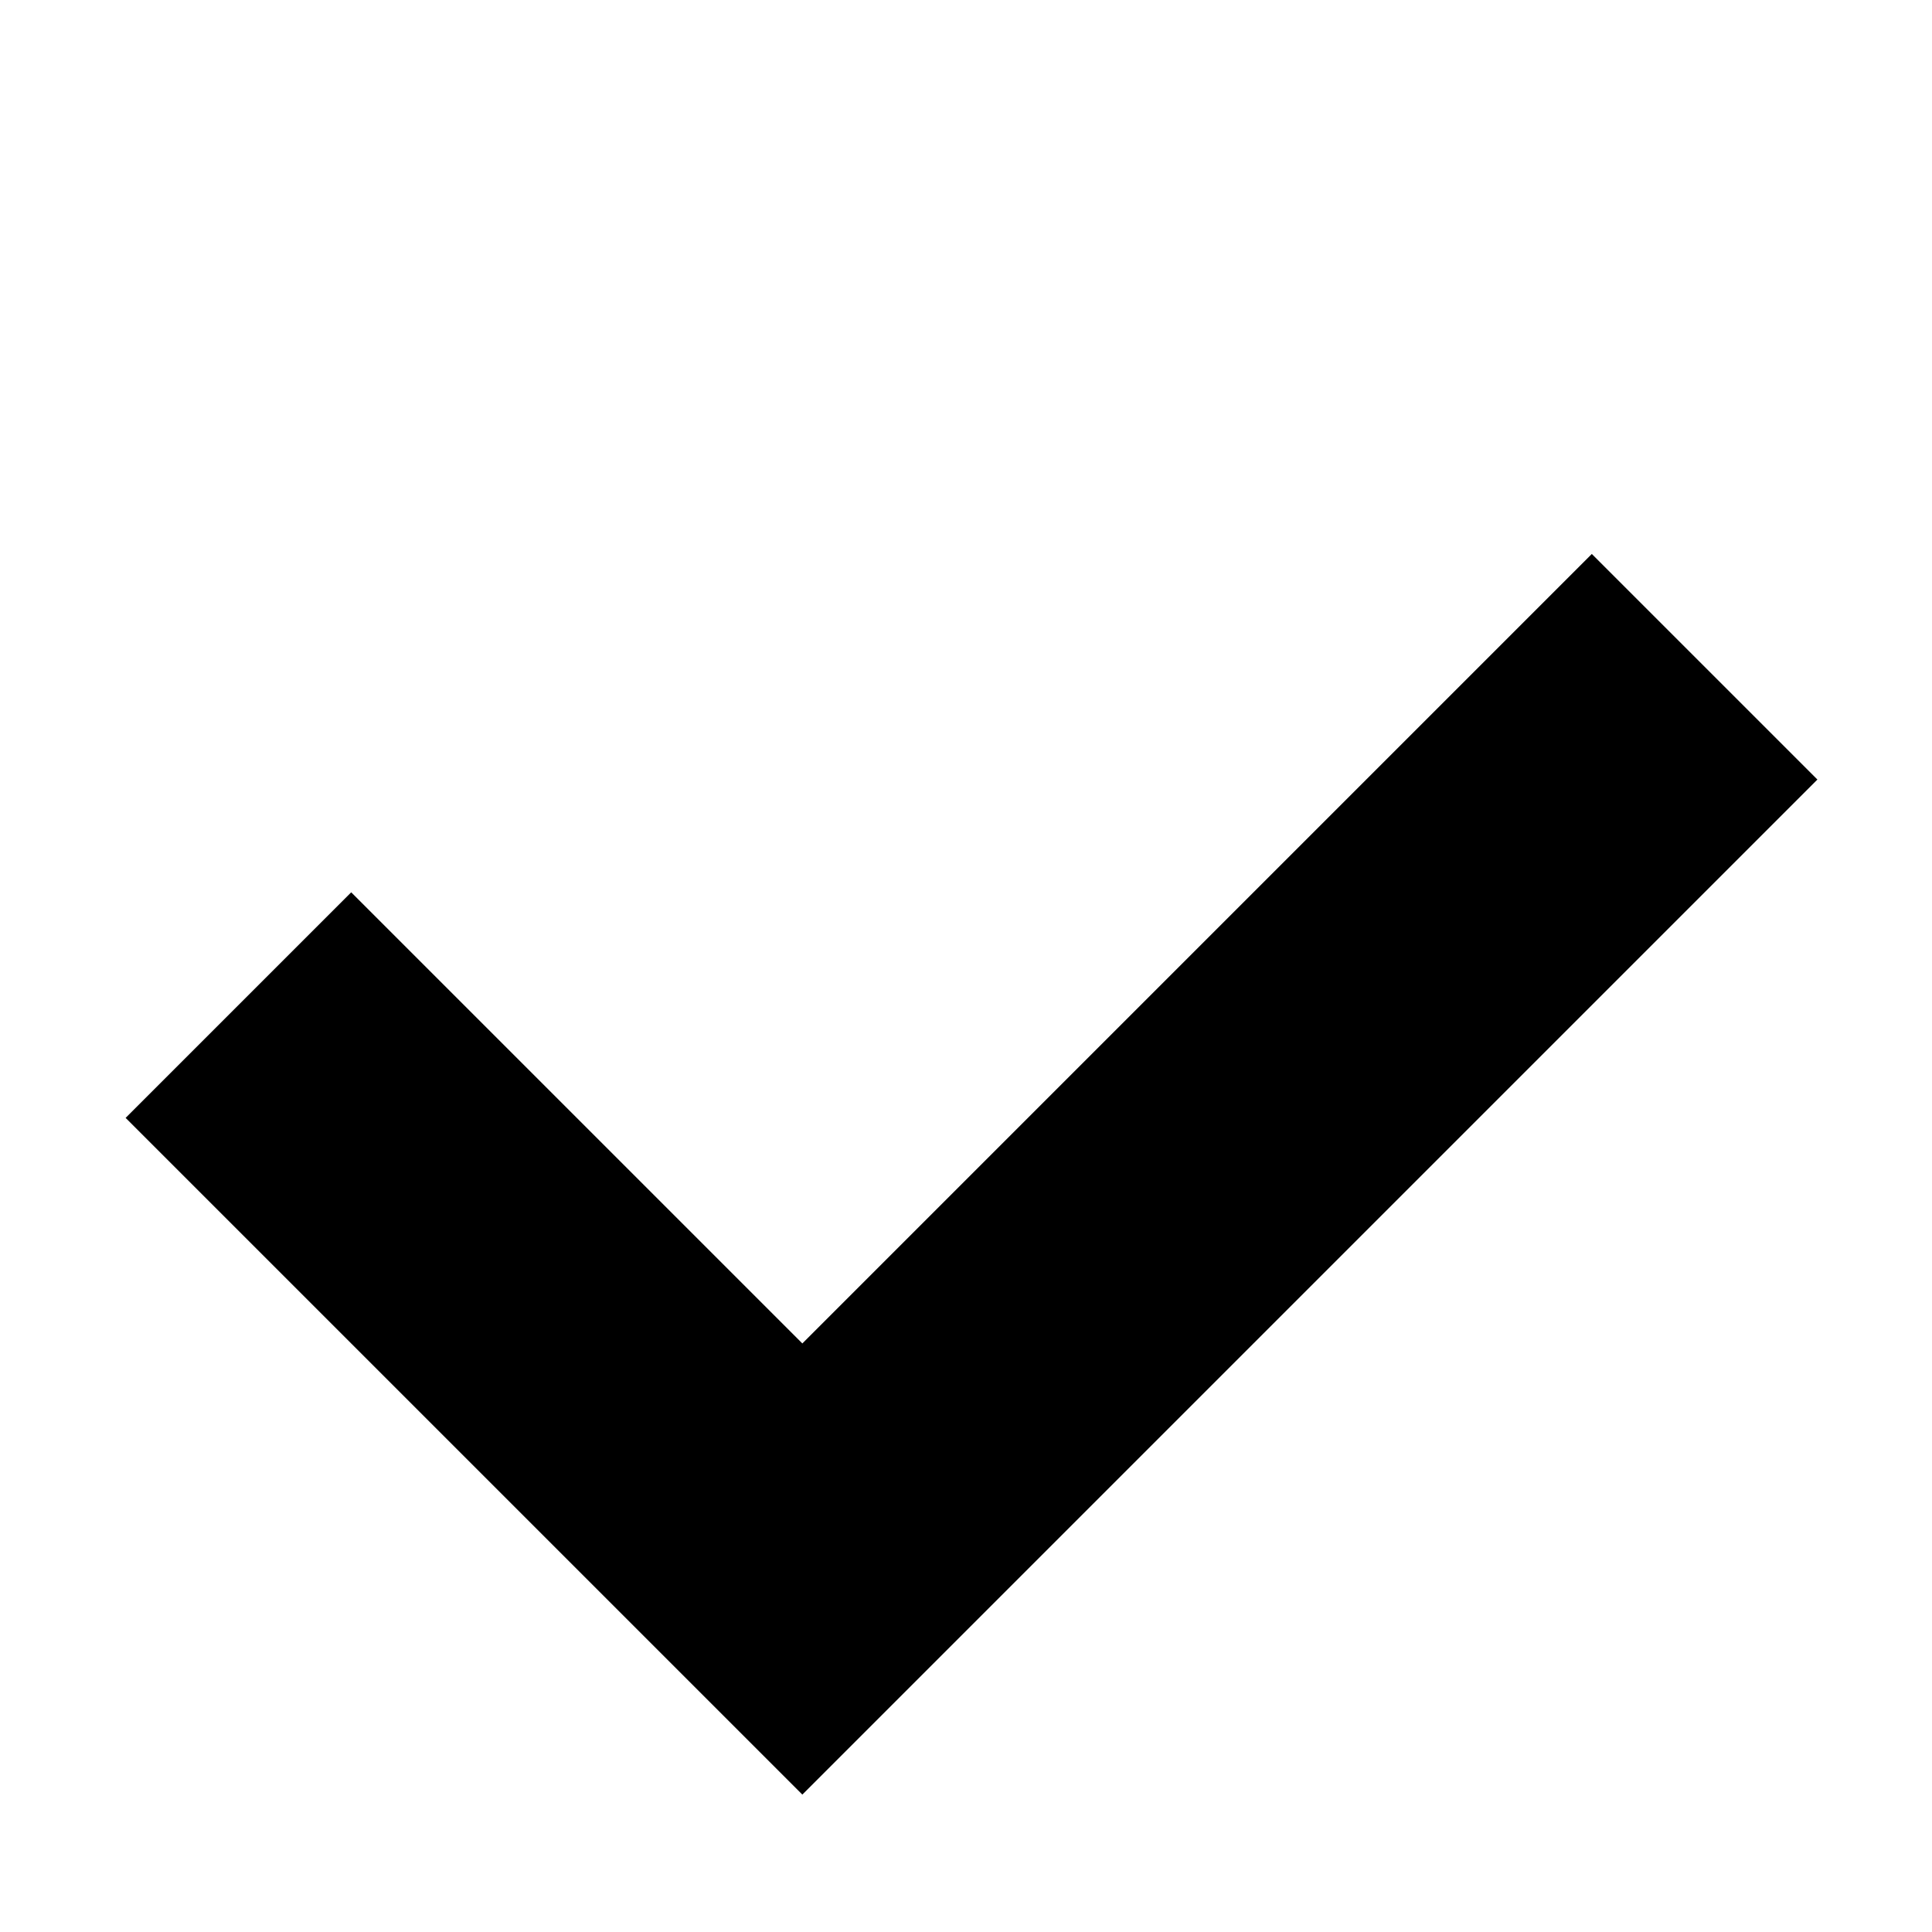 <svg xmlns="http://www.w3.org/2000/svg" xmlns:xlink="http://www.w3.org/1999/xlink" width="128" height="128" class="icon" p-id="4065" t="1698673301556" version="1.1" viewBox="0 0 1024 1024"><path d="M843.694 293.609 425.256 712.056 186.145 472.948 66.58 592.505 425.256 951.165 963.26 413.174Z" p-id="4066"/></svg>